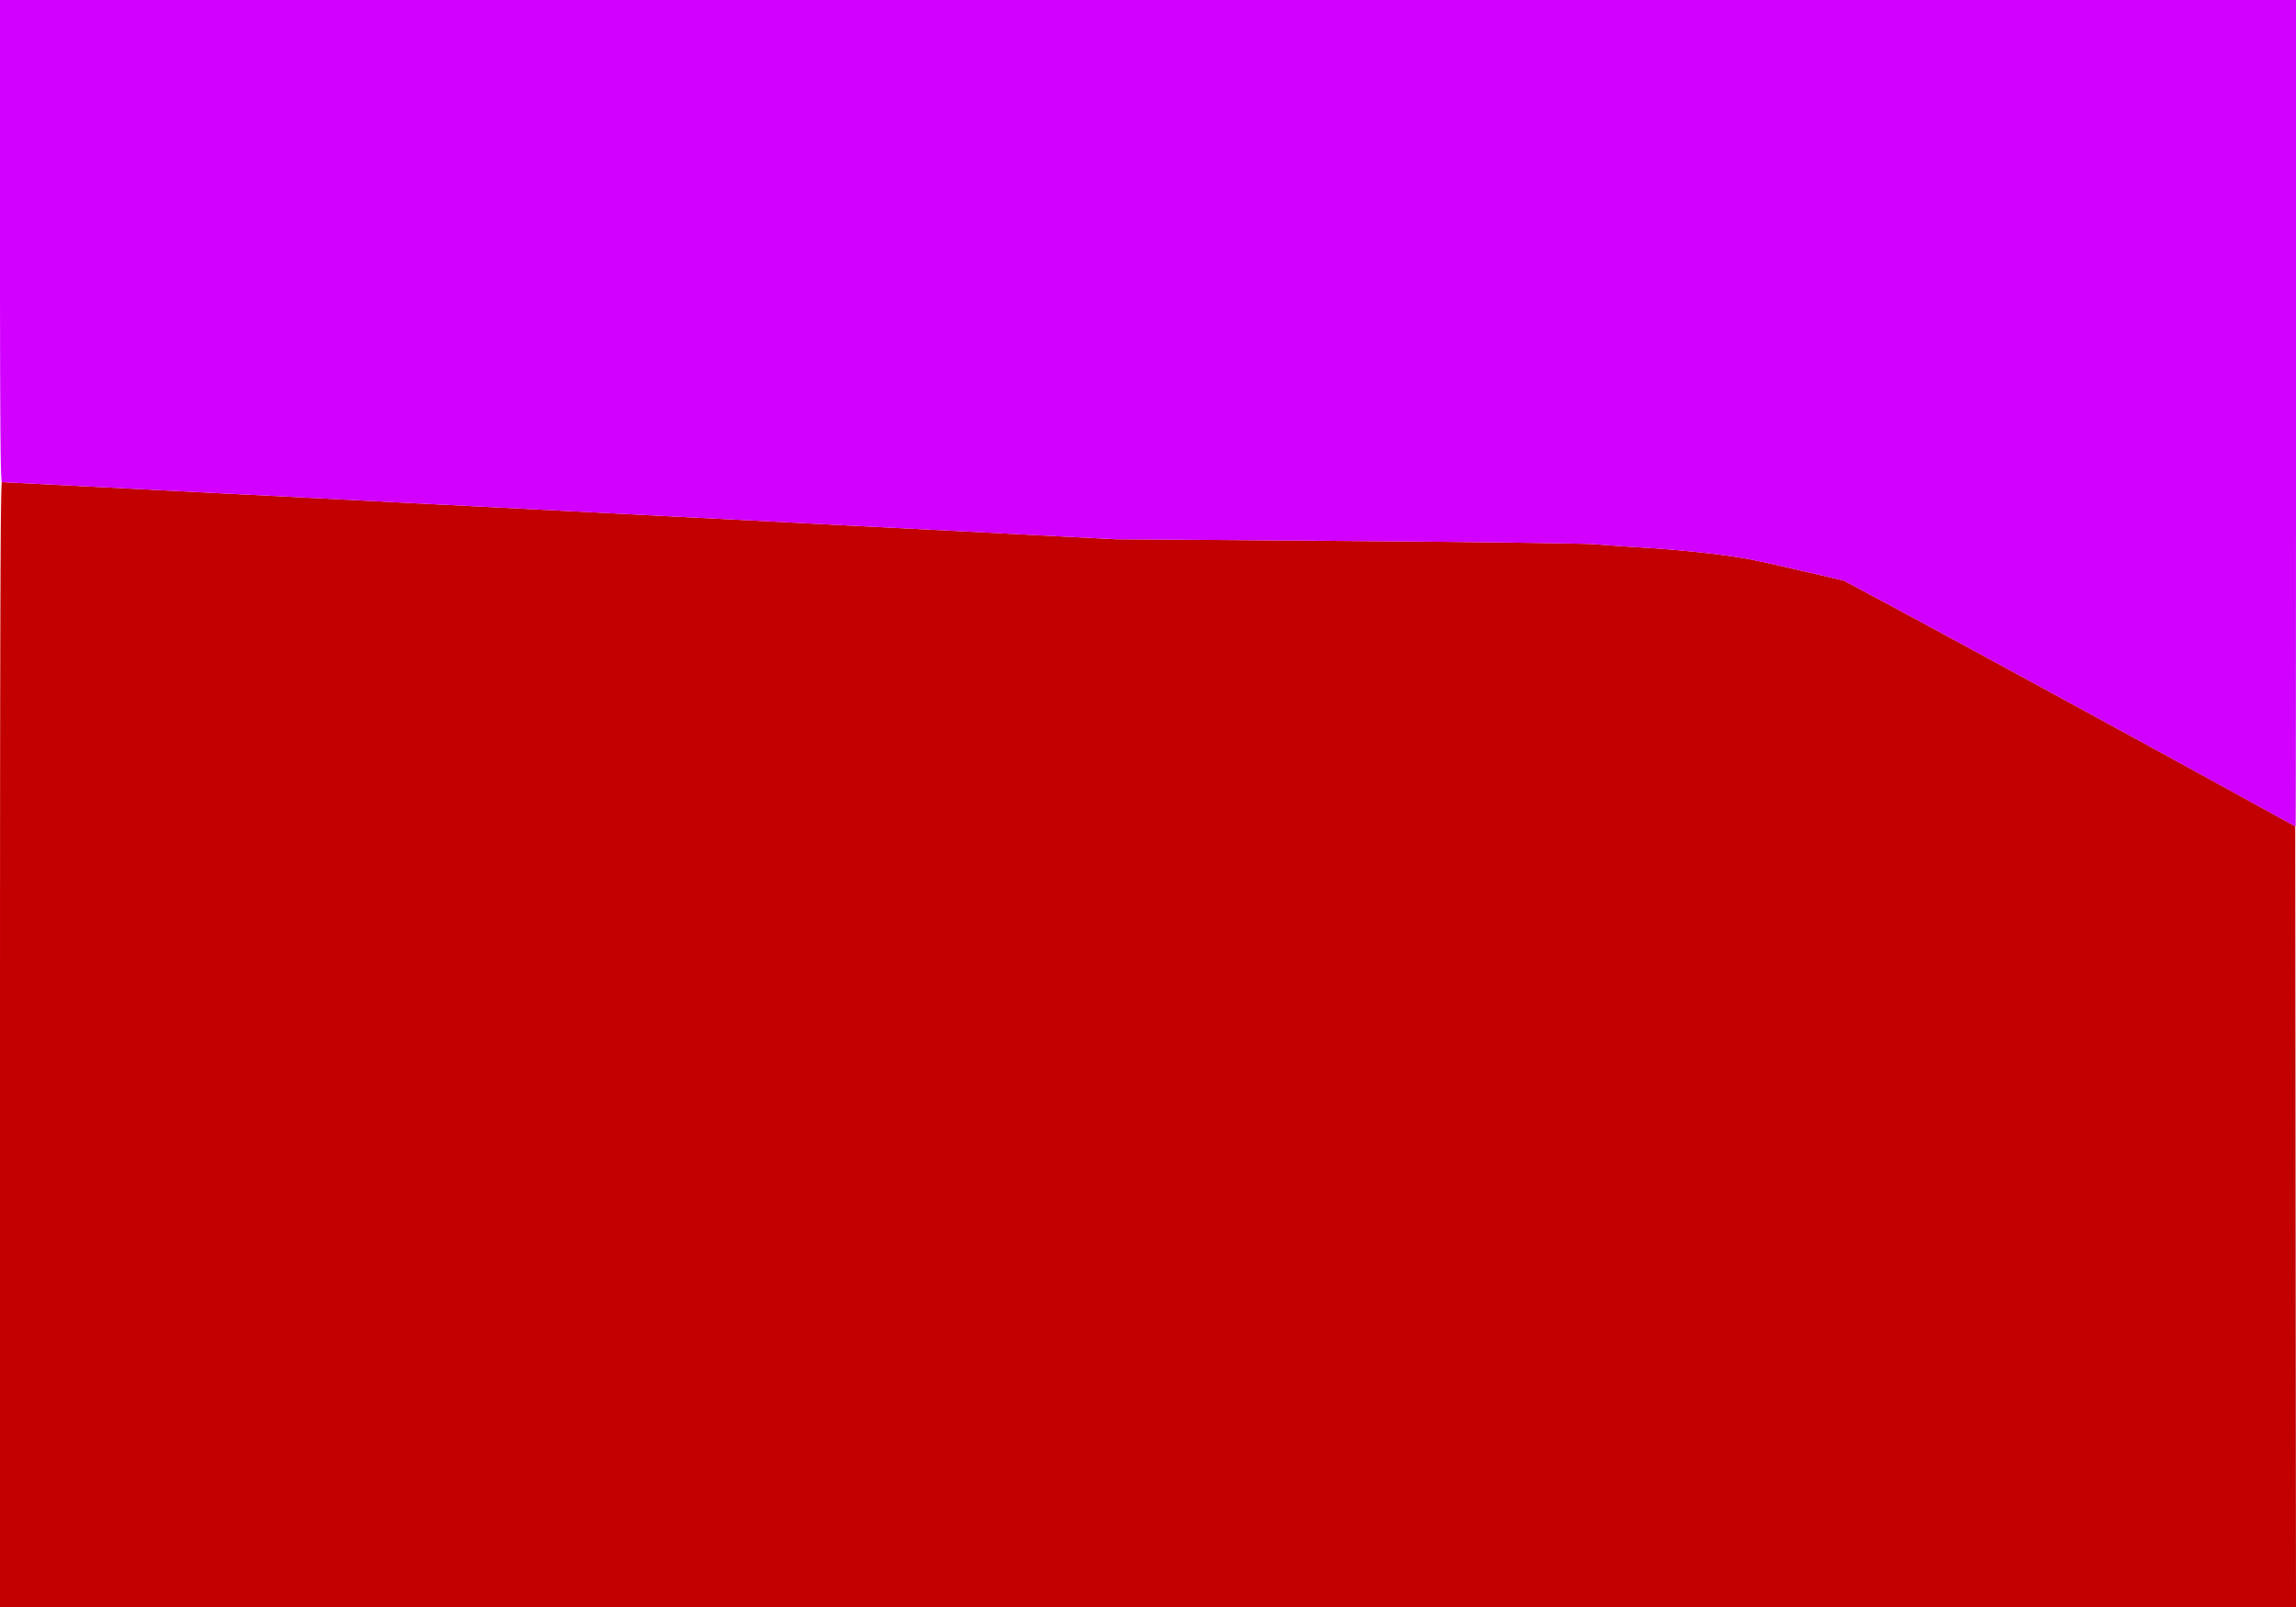 <svg xmlns="http://www.w3.org/2000/svg" width="1400" height="980" viewBox="0 0 1400 980">
<g>
<path d="M 0.00,637.00 L 0.00,624.85 L 0.00,624.85 L 0.00,612.96 L 0.00,612.96 L 0.00,601.33 L 0.00,601.33 L 0.00,589.95 L 0.00,589.95 L 0.01,578.84 L 0.01,578.84 L 0.01,567.98 L 0.01,567.98 L 0.01,557.37 L 0.01,557.37 L 0.01,547.01 L 0.01,547.01 L 0.02,536.90 L 0.02,536.90 L 0.02,527.03 L 0.02,527.03 L 0.03,517.40 L 0.03,517.40 L 0.03,508.02 L 0.03,508.02 L 0.04,498.87 L 0.04,498.87 L 0.04,489.96 L 0.04,489.96 L 0.05,481.28 L 0.05,481.28 L 0.06,472.83 L 0.06,472.83 L 0.07,464.61 L 0.07,464.61 L 0.07,456.62 L 0.07,456.62 L 0.08,448.85 L 0.08,448.85 L 0.09,441.30 L 0.09,441.30 L 0.10,433.98 L 0.10,433.98 L 0.11,426.87 L 0.11,426.87 L 0.12,419.97 L 0.12,419.97 L 0.14,413.29 L 0.14,413.29 L 0.15,406.82 L 0.15,406.82 L 0.16,400.55 L 0.16,400.55 L 0.17,394.50 L 0.17,394.50 L 0.19,388.64 L 0.19,388.64 L 0.22,377.53 L 0.22,377.53 L 0.25,367.21 L 0.25,367.21 L 0.29,357.66 L 0.29,357.66 L 0.32,348.85 L 0.32,348.85 L 0.37,340.78 L 0.37,340.78 L 0.41,333.42 L 0.41,333.42 L 0.46,326.75 L 0.46,326.75 L 0.50,320.76 L 0.50,320.76 L 0.56,315.43 L 0.56,315.43 L 0.61,310.74 L 0.61,310.74 L 0.67,306.66 L 0.67,306.66 L 0.73,303.19 L 0.73,303.19 L 0.80,300.31 L 0.80,300.31 L 0.87,297.99 L 0.87,297.99 L 0.94,296.22 L 0.94,296.22 L 1.01,294.97 L 1.01,294.97 L 1.09,294.24 L 1.09,294.24 L 1.18,294.00 L 1.32,294.01 L 1.32,294.01 L 1.68,294.02 L 1.68,294.02 L 2.26,294.05 L 2.26,294.05 L 3.05,294.09 L 3.05,294.09 L 4.06,294.14 L 4.06,294.14 L 5.28,294.20 L 5.28,294.20 L 6.70,294.27 L 6.70,294.27 L 8.33,294.36 L 8.33,294.36 L 12.19,294.55 L 12.19,294.55 L 16.83,294.79 L 16.83,294.79 L 22.24,295.06 L 22.24,295.06 L 28.39,295.37 L 28.39,295.37 L 35.25,295.73 L 35.25,295.73 L 42.81,296.11 L 42.81,296.11 L 51.05,296.53 L 51.05,296.53 L 59.94,296.99 L 59.94,296.99 L 69.47,297.47 L 69.47,297.47 L 79.60,297.99 L 79.60,297.99 L 90.32,298.54 L 90.32,298.54 L 101.61,299.12 L 101.61,299.12 L 113.44,299.72 L 113.44,299.72 L 125.79,300.36 L 125.79,300.36 L 138.65,301.02 L 138.65,301.02 L 151.98,301.70 L 151.98,301.70 L 165.78,302.41 L 165.78,302.41 L 180.00,303.14 L 180.00,303.14 L 194.64,303.89 L 194.64,303.89 L 209.68,304.66 L 209.68,304.66 L 225.08,305.45 L 225.08,305.45 L 240.83,306.26 L 240.83,306.26 L 256.91,307.08 L 256.91,307.08 L 273.29,307.92 L 273.29,307.92 L 289.95,308.78 L 289.95,308.78 L 306.88,309.65 L 306.88,309.65 L 324.04,310.53 L 324.04,310.53 L 341.43,311.42 L 680.50,328.85 L 821.50,329.91 L 835.92,330.02 L 835.92,330.02 L 850.04,330.14 L 850.04,330.14 L 863.78,330.26 L 863.78,330.26 L 877.08,330.39 L 877.08,330.39 L 889.84,330.52 L 889.84,330.52 L 901.99,330.66 L 901.99,330.66 L 913.46,330.79 L 913.46,330.79 L 918.91,330.86 L 918.91,330.86 L 924.17,330.93 L 924.17,330.93 L 929.21,331.00 L 929.21,331.00 L 934.03,331.06 L 934.03,331.06 L 938.62,331.13 L 938.62,331.13 L 942.97,331.20 L 942.97,331.20 L 947.08,331.26 L 947.08,331.26 L 950.92,331.33 L 950.92,331.33 L 954.50,331.39 L 954.50,331.39 L 957.80,331.45 L 957.80,331.45 L 960.81,331.52 L 960.81,331.52 L 963.52,331.58 L 963.52,331.58 L 965.92,331.63 L 965.92,331.63 L 968.01,331.69 L 968.01,331.69 L 969.77,331.75 L 969.77,331.75 L 971.20,331.80 L 971.20,331.80 L 972.28,331.85 L 972.28,331.85 L 973.00,331.90 L 975.51,332.11 L 975.51,332.11 L 978.61,332.35 L 978.61,332.35 L 982.18,332.62 L 982.18,332.62 L 986.11,332.90 L 986.11,332.90 L 994.53,333.46 L 994.53,333.46 L 1002.89,333.97 L 1010.72,334.49 L 1010.72,334.49 L 1018.91,335.14 L 1018.91,335.14 L 1035.55,336.74 L 1035.55,336.74 L 1043.59,337.64 L 1043.59,337.64 L 1051.17,338.59 L 1051.17,338.59 L 1058.09,339.56 L 1058.09,339.56 L 1061.24,340.05 L 1061.24,340.05 L 1064.15,340.53 L 1065.16,340.71 L 1065.16,340.71 L 1066.41,340.95 L 1066.41,340.95 L 1067.88,341.25 L 1067.88,341.25 L 1069.54,341.59 L 1069.54,341.59 L 1073.40,342.40 L 1073.40,342.40 L 1077.84,343.36 L 1077.84,343.36 L 1082.72,344.44 L 1082.72,344.44 L 1087.90,345.60 L 1087.90,345.60 L 1098.60,348.06 L 1124.40,354.10 L 1154.45,370.20 L 1158.02,372.11 L 1158.02,372.11 L 1162.02,374.26 L 1162.02,374.26 L 1166.43,376.64 L 1166.43,376.64 L 1171.22,379.22 L 1171.22,379.22 L 1176.36,382.00 L 1176.36,382.00 L 1181.83,384.96 L 1181.83,384.96 L 1187.60,388.09 L 1187.60,388.09 L 1193.66,391.37 L 1193.66,391.37 L 1199.97,394.79 L 1199.97,394.79 L 1206.52,398.35 L 1206.52,398.35 L 1213.28,402.02 L 1213.28,402.02 L 1220.21,405.79 L 1220.21,405.79 L 1234.54,413.58 L 1234.54,413.58 L 1249.30,421.61 L 1249.30,421.61 L 1279.34,437.99 L 1279.34,437.99 L 1294.23,446.12 L 1294.23,446.12 L 1308.77,454.06 L 1308.77,454.06 L 1322.77,461.72 L 1322.77,461.72 L 1329.50,465.40 L 1329.50,465.40 L 1336.02,468.97 L 1336.02,468.97 L 1342.30,472.42 L 1342.30,472.42 L 1348.33,475.72 L 1348.33,475.72 L 1354.07,478.88 L 1354.07,478.88 L 1359.50,481.86 L 1399.50,503.87 L 1399.75,741.94 L 1400.00,980.00 L 700.00,980.00 L 0.00,980.00 L 0.00,637.00 Z" fill="rgb(195,0,0)" />
<path d="M 1359.50,481.90 L 1354.33,479.05 L 1354.33,479.05 L 1348.83,476.03 L 1348.83,476.03 L 1343.02,472.84 L 1343.02,472.84 L 1336.93,469.49 L 1336.93,469.49 L 1330.58,466.01 L 1330.58,466.01 L 1324.01,462.41 L 1324.01,462.41 L 1317.22,458.69 L 1317.22,458.69 L 1310.25,454.88 L 1310.25,454.88 L 1295.88,447.02 L 1295.88,447.02 L 1281.08,438.94 L 1281.08,438.94 L 1251.04,422.56 L 1251.04,422.56 L 1236.19,414.48 L 1236.19,414.48 L 1221.73,406.61 L 1221.73,406.61 L 1214.71,402.80 L 1214.71,402.80 L 1207.87,399.08 L 1207.87,399.08 L 1201.22,395.47 L 1201.22,395.47 L 1194.79,391.98 L 1194.79,391.98 L 1188.61,388.63 L 1188.61,388.63 L 1182.71,385.43 L 1182.71,385.43 L 1177.10,382.40 L 1177.10,382.40 L 1171.82,379.55 L 1171.82,379.55 L 1166.89,376.89 L 1166.89,376.89 L 1162.34,374.43 L 1162.34,374.43 L 1158.18,372.20 L 1158.18,372.20 L 1154.45,370.20 L 1124.40,354.10 L 1098.60,348.06 L 1087.90,345.60 L 1087.90,345.60 L 1082.72,344.44 L 1082.72,344.44 L 1077.84,343.36 L 1077.84,343.36 L 1073.40,342.40 L 1073.40,342.40 L 1069.54,341.59 L 1069.54,341.59 L 1067.88,341.25 L 1067.88,341.25 L 1066.41,340.95 L 1066.41,340.95 L 1065.16,340.71 L 1065.16,340.71 L 1064.15,340.53 L 1061.24,340.05 L 1061.24,340.05 L 1058.09,339.56 L 1058.09,339.56 L 1051.17,338.59 L 1051.17,338.59 L 1043.59,337.64 L 1043.59,337.64 L 1035.55,336.74 L 1035.55,336.74 L 1018.91,335.14 L 1018.91,335.14 L 1010.72,334.49 L 1010.72,334.49 L 1002.89,333.97 L 994.53,333.46 L 994.53,333.46 L 986.11,332.90 L 986.11,332.90 L 982.18,332.62 L 982.18,332.62 L 978.61,332.35 L 978.61,332.35 L 975.51,332.11 L 975.51,332.11 L 973.00,331.90 L 972.28,331.85 L 972.28,331.85 L 971.20,331.80 L 971.20,331.80 L 969.77,331.75 L 969.77,331.75 L 968.01,331.69 L 968.01,331.69 L 965.92,331.63 L 965.92,331.63 L 963.52,331.58 L 963.52,331.58 L 960.81,331.52 L 960.81,331.52 L 957.80,331.45 L 957.80,331.45 L 954.50,331.39 L 954.50,331.39 L 950.92,331.33 L 950.92,331.33 L 947.08,331.26 L 947.08,331.26 L 942.97,331.20 L 942.97,331.20 L 938.62,331.13 L 938.62,331.13 L 934.03,331.06 L 934.03,331.06 L 929.21,331.00 L 929.21,331.00 L 924.17,330.93 L 924.17,330.93 L 918.91,330.86 L 918.91,330.86 L 913.46,330.79 L 913.46,330.79 L 901.99,330.66 L 901.99,330.66 L 889.84,330.52 L 889.84,330.52 L 877.08,330.39 L 877.08,330.39 L 863.78,330.26 L 863.78,330.26 L 850.04,330.14 L 850.04,330.14 L 835.92,330.02 L 835.92,330.02 L 821.50,329.91 L 680.50,328.85 L 341.43,311.42 L 324.04,310.53 L 324.04,310.53 L 306.88,309.65 L 306.88,309.65 L 289.95,308.78 L 289.95,308.78 L 273.29,307.92 L 273.29,307.92 L 256.91,307.08 L 256.91,307.08 L 240.83,306.26 L 240.83,306.26 L 225.08,305.45 L 225.08,305.45 L 209.68,304.66 L 209.68,304.66 L 194.64,303.89 L 194.64,303.89 L 180.00,303.14 L 180.00,303.14 L 165.78,302.41 L 165.78,302.41 L 151.98,301.70 L 151.98,301.70 L 138.65,301.02 L 138.65,301.02 L 125.79,300.36 L 125.79,300.36 L 113.44,299.72 L 113.44,299.72 L 101.61,299.12 L 101.61,299.12 L 90.32,298.54 L 90.32,298.54 L 79.60,297.99 L 79.60,297.99 L 69.47,297.47 L 69.47,297.47 L 59.94,296.99 L 59.94,296.99 L 51.05,296.53 L 51.05,296.53 L 42.81,296.11 L 42.81,296.11 L 35.25,295.73 L 35.25,295.73 L 28.39,295.37 L 28.39,295.37 L 22.24,295.06 L 22.24,295.06 L 16.83,294.79 L 16.83,294.79 L 12.19,294.55 L 12.19,294.55 L 8.33,294.36 L 8.33,294.36 L 6.70,294.27 L 6.70,294.27 L 5.28,294.20 L 5.28,294.20 L 4.06,294.14 L 4.06,294.14 L 3.05,294.09 L 3.05,294.09 L 2.26,294.05 L 2.26,294.05 L 1.68,294.02 L 1.68,294.02 L 1.32,294.01 L 1.32,294.01 L 1.18,294.00 L 1.09,293.90 L 1.09,293.90 L 1.01,293.58 L 1.01,293.58 L 0.94,293.04 L 0.94,293.04 L 0.87,292.28 L 0.87,292.28 L 0.80,291.27 L 0.80,291.27 L 0.73,290.03 L 0.73,290.03 L 0.67,288.53 L 0.67,288.53 L 0.61,286.77 L 0.61,286.77 L 0.56,284.75 L 0.56,284.75 L 0.51,282.45 L 0.51,282.45 L 0.46,279.88 L 0.46,279.88 L 0.41,277.01 L 0.41,277.01 L 0.37,273.84 L 0.37,273.84 L 0.33,270.37 L 0.33,270.37 L 0.29,266.59 L 0.29,266.59 L 0.25,262.48 L 0.25,262.48 L 0.22,258.05 L 0.22,258.05 L 0.19,253.28 L 0.19,253.28 L 0.16,248.17 L 0.16,248.17 L 0.14,242.71 L 0.14,242.71 L 0.11,236.89 L 0.11,236.89 L 0.09,230.70 L 0.09,230.70 L 0.07,224.14 L 0.07,224.14 L 0.06,217.20 L 0.06,217.20 L 0.04,209.87 L 0.04,209.87 L 0.03,202.14 L 0.03,202.14 L 0.02,194.00 L 0.02,194.00 L 0.01,185.46 L 0.01,185.46 L 0.01,176.49 L 0.01,176.49 L 0.00,167.10 L 0.00,167.10 L 0.00,157.27 L 0.00,157.27 L 0.00,147.00 L 0.00,0.00 L 700.00,0.00 L 1400.00,0.00 L 1400.00,252.00 L 1400.00,277.67 L 1400.00,277.67 L 1400.00,290.24 L 1400.00,290.24 L 1399.99,302.62 L 1399.99,302.62 L 1399.99,314.79 L 1399.99,314.79 L 1399.99,326.72 L 1399.99,326.72 L 1399.98,338.41 L 1399.98,338.41 L 1399.98,349.84 L 1399.98,349.84 L 1399.98,361.00 L 1399.98,361.00 L 1399.97,371.86 L 1399.97,371.86 L 1399.96,382.41 L 1399.96,382.41 L 1399.96,392.64 L 1399.96,392.64 L 1399.95,402.52 L 1399.95,402.52 L 1399.94,412.05 L 1399.94,412.05 L 1399.93,421.20 L 1399.93,421.20 L 1399.93,429.97 L 1399.93,429.97 L 1399.92,438.32 L 1399.92,438.32 L 1399.91,446.26 L 1399.91,446.26 L 1399.90,453.76 L 1399.90,453.76 L 1399.89,460.80 L 1399.89,460.80 L 1399.88,467.37 L 1399.88,467.37 L 1399.87,473.45 L 1399.87,473.45 L 1399.86,479.04 L 1399.86,479.04 L 1399.85,484.10 L 1399.85,484.10 L 1399.84,488.63 L 1399.84,488.63 L 1399.82,492.60 L 1399.82,492.60 L 1399.81,496.01 L 1399.81,496.01 L 1399.80,498.83 L 1399.80,498.83 L 1399.79,501.06 L 1399.79,501.06 L 1399.78,502.67 L 1399.78,502.67 L 1399.76,503.64 L 1399.76,503.64 L 1399.75,503.97 L 1399.52,503.86 L 1399.52,503.86 L 1398.88,503.52 L 1398.88,503.52 L 1397.87,502.97 L 1397.87,502.97 L 1396.50,502.22 L 1396.50,502.22 L 1394.78,501.29 L 1394.78,501.29 L 1392.76,500.18 L 1392.76,500.18 L 1390.43,498.90 L 1390.43,498.90 L 1387.82,497.48 L 1387.82,497.48 L 1384.96,495.91 L 1384.96,495.91 L 1381.87,494.21 L 1381.87,494.21 L 1378.56,492.39 L 1378.56,492.39 L 1375.05,490.46 L 1375.05,490.46 L 1367.54,486.33 L 1367.54,486.33 L 1359.50,481.90 Z" fill="rgb(209,0,255)" />
</g>
</svg>